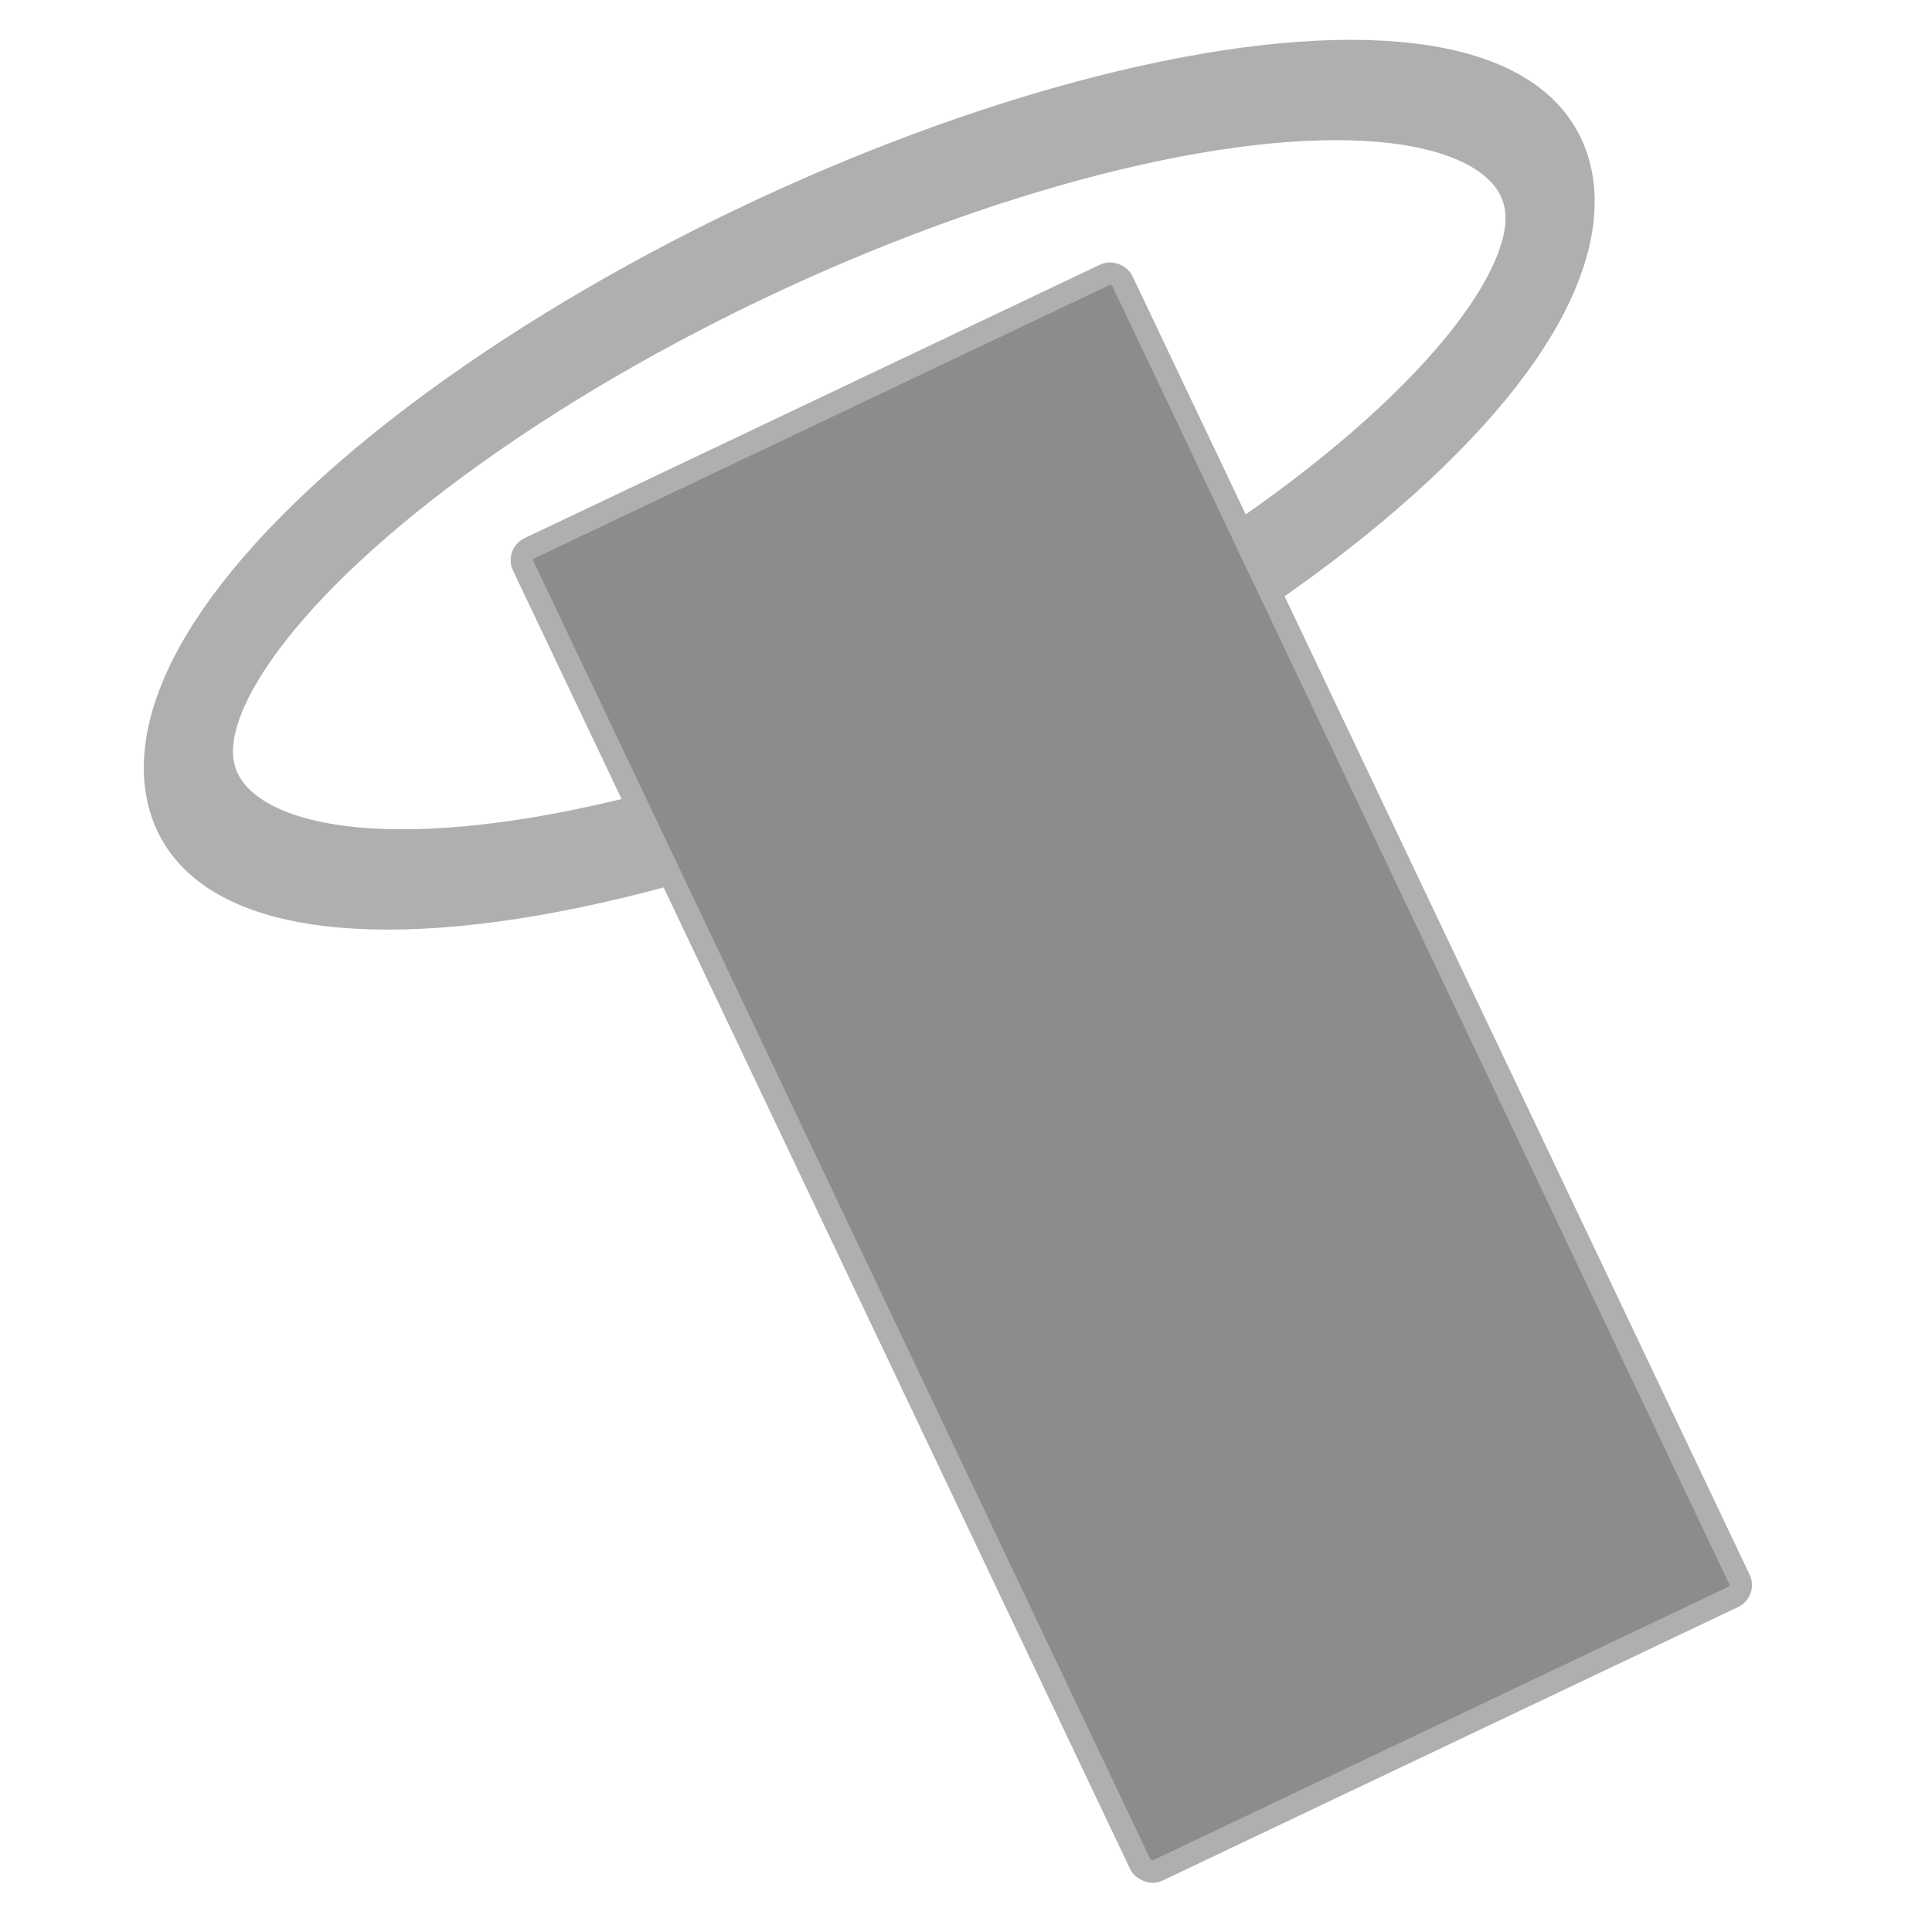<?xml version="1.0" encoding="UTF-8" standalone="no"?>
<!-- Created with Inkscape (http://www.inkscape.org/) -->

<svg
   width="16"
   height="16"
   viewBox="0 0 16 16"
   version="1.1"
   id="svg1"
   inkscape:version="1.3 (0e150ed6c4, 2023-07-21)"
   sodipodi:docname="mode_brush.svg"
   inkscape:export-filename="mode_brush.png"
   inkscape:export-xdpi="3072"
   inkscape:export-ydpi="3072"
   xmlns:inkscape="http://www.inkscape.org/namespaces/inkscape"
   xmlns:sodipodi="http://sodipodi.sourceforge.net/DTD/sodipodi-0.dtd"
   xmlns="http://www.w3.org/2000/svg"
   xmlns:svg="http://www.w3.org/2000/svg">
  <sodipodi:namedview
     id="namedview1"
     pagecolor="#505050"
     bordercolor="#eeeeee"
     borderopacity="1"
     inkscape:showpageshadow="0"
     inkscape:pageopacity="0"
     inkscape:pagecheckerboard="0"
     inkscape:deskcolor="#505050"
     inkscape:document-units="px"
     inkscape:zoom="11.313709"
     inkscape:cx="6.9826792"
     inkscape:cy="20.064154"
     inkscape:window-width="1920"
     inkscape:window-height="1010"
     inkscape:window-x="-6"
     inkscape:window-y="-6"
     inkscape:window-maximized="1"
     inkscape:current-layer="layer1" />
  <defs
     id="defs1">
    <inkscape:perspective
       sodipodi:type="inkscape:persp3d"
       inkscape:vp_x="-5.4131357 : 16.208248 : 1"
       inkscape:vp_y="0 : 1705.569 : 0"
       inkscape:vp_z="30.033649 : 16.208248 : 1"
       inkscape:persp3d-origin="12.310256 : 11.660064 : 1"
       id="perspective5" />
  </defs>
  <g
     inkscape:label="Layer 1"
     inkscape:groupmode="layer"
     id="layer1">
    <ellipse
       style="fill:#8c8c8c;fill-opacity:0;stroke:#aeafae;stroke-width:0.786;stroke-dasharray:none;stroke-opacity:1;paint-order:stroke fill markers"
       id="path17"
       cx="-6.33"
       cy="-6.7"
       rx="6.135"
       ry="2.201"
       transform="matrix(-0.916,0.401,-0.209,-0.978,0,0)"
       inkscape:transform-center-x="0.28284637"
       inkscape:transform-center-y="8.0946643" />
    <rect
       style="fill:#8c8c8c;fill-opacity:1;stroke:#aeafae;stroke-width:0.186;stroke-dasharray:none;stroke-opacity:1;paint-order:stroke fill markers"
       id="rect17"
       width="5.494"
       height="12.123"
       x="1.902"
       y="5.983"
       ry="0.108"
       transform="rotate(-25.42)" />
  </g>
</svg>
